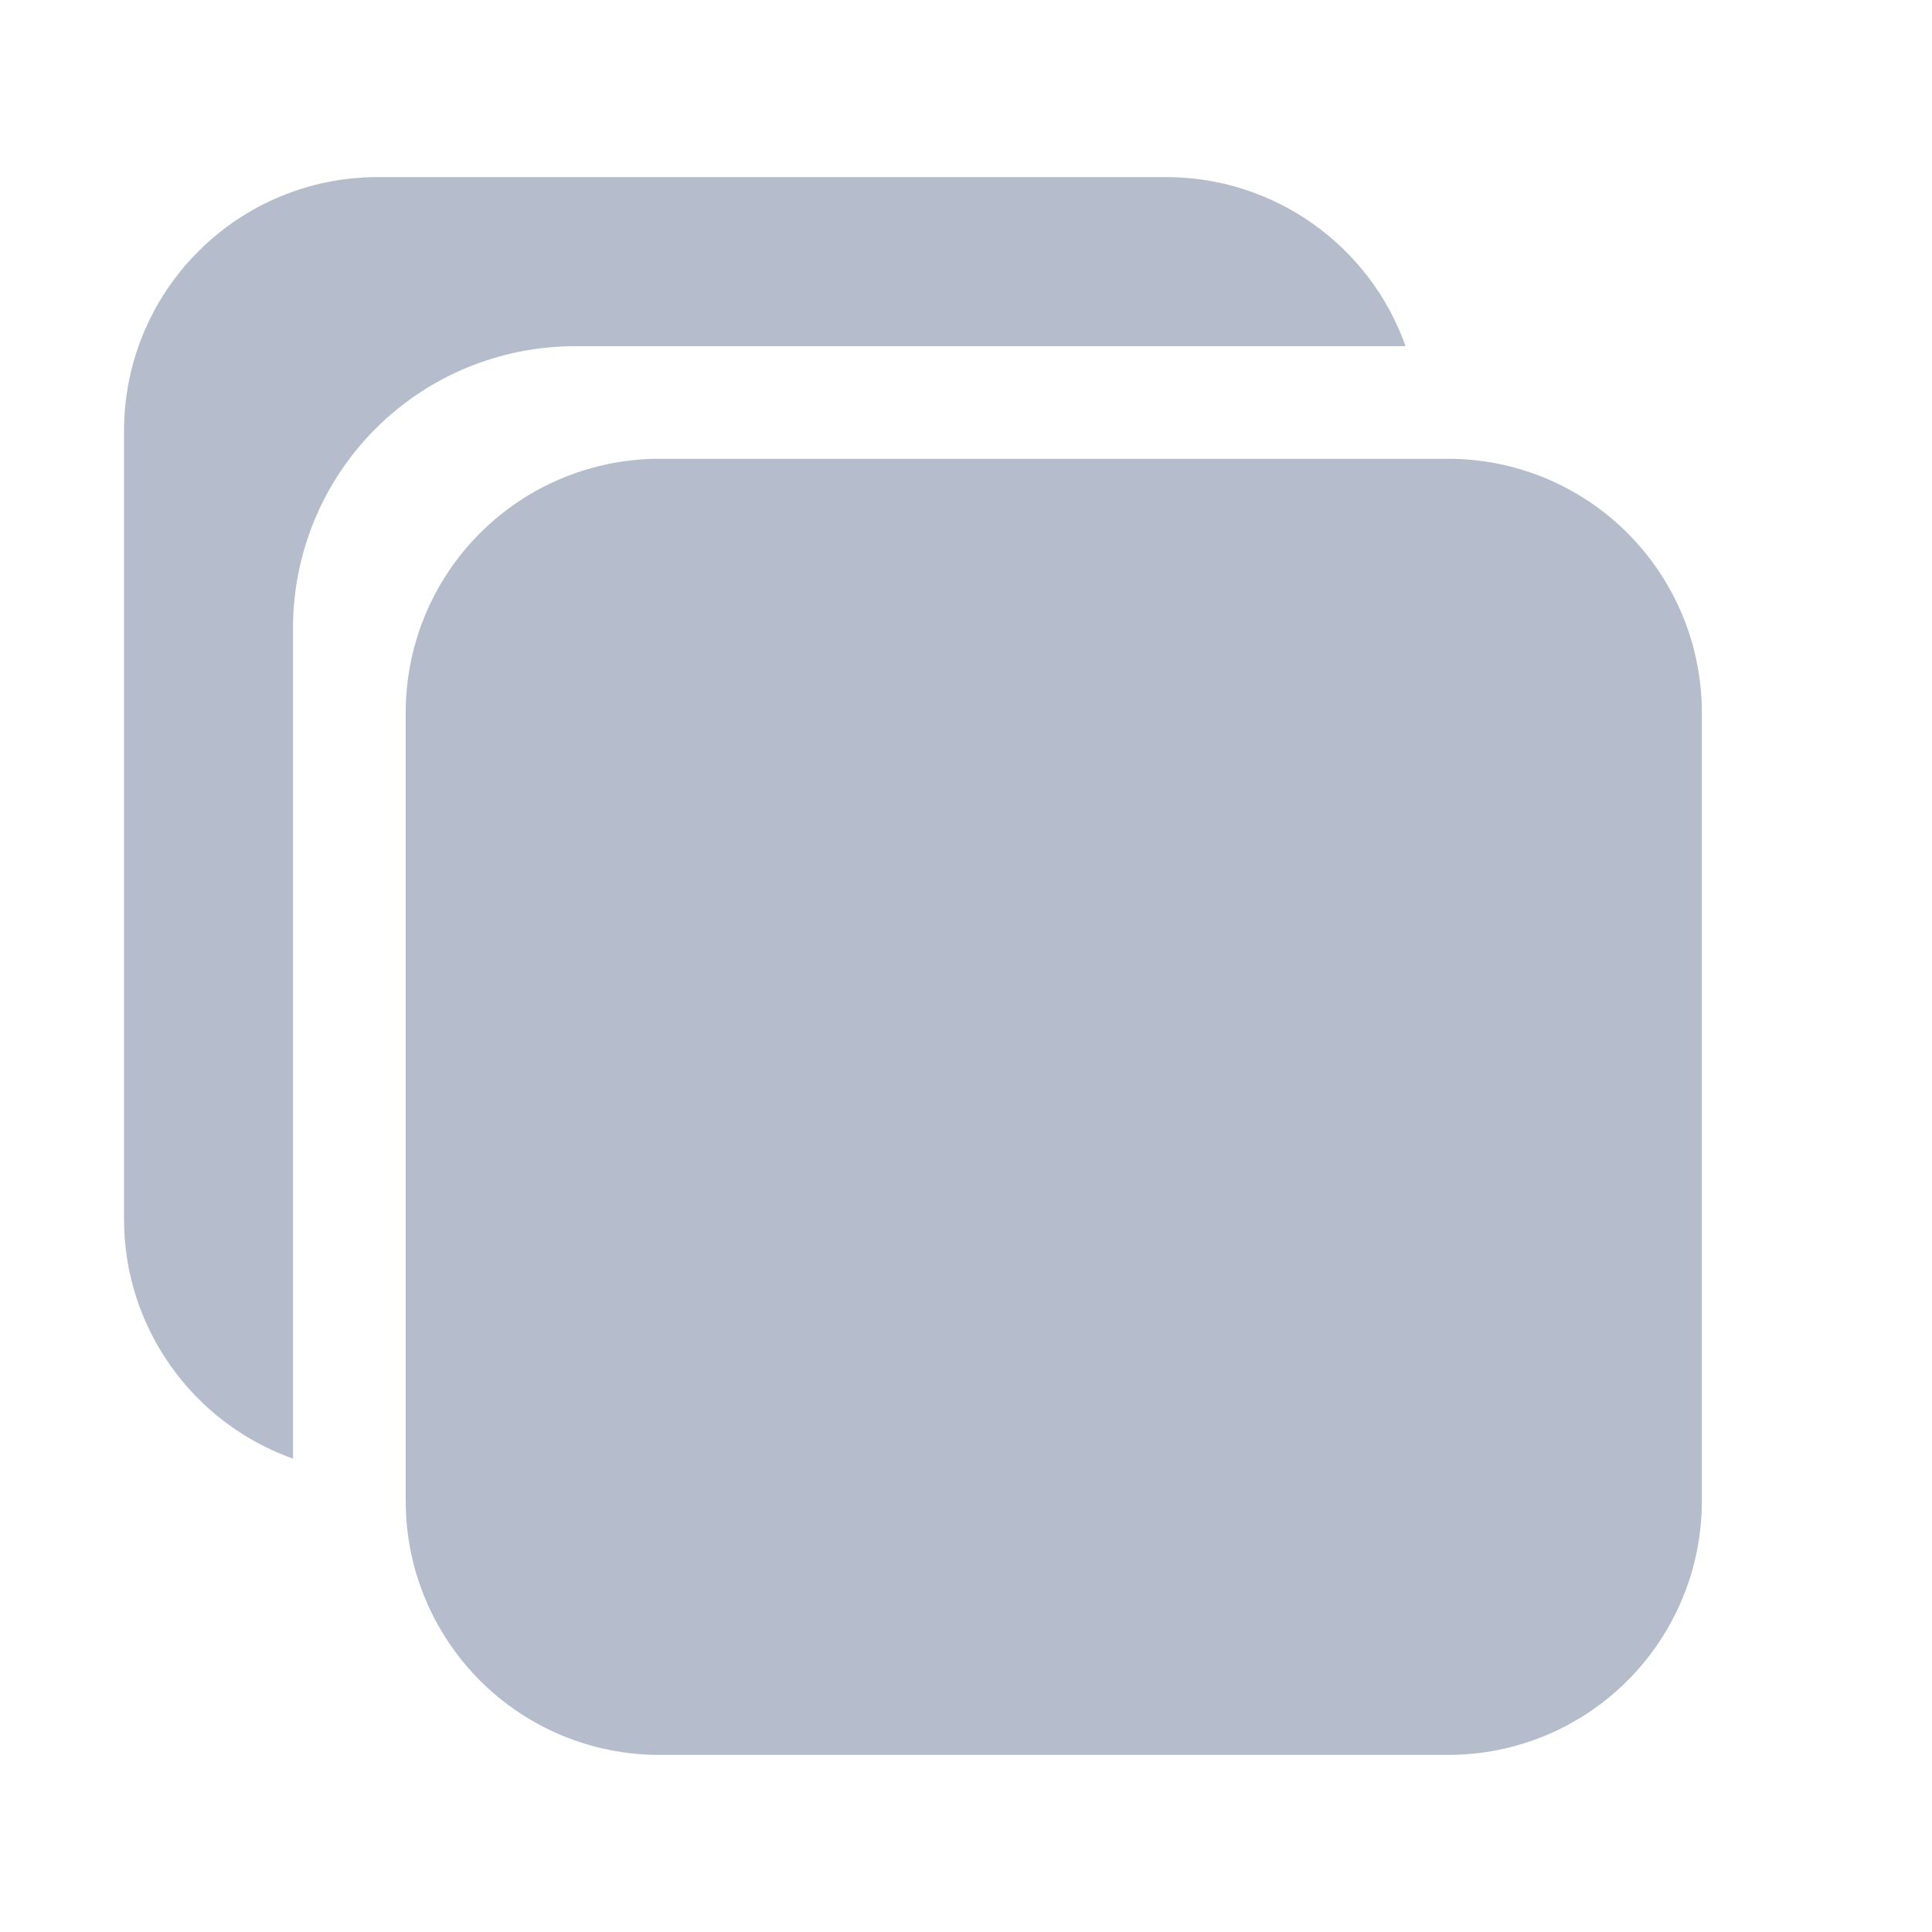 <svg width="15" height="15" viewBox="0 0 15 15" fill="none" xmlns="http://www.w3.org/2000/svg">
<g clip-path="url(#clip0_26640_225091)">
<path d="M11.244 13.625H5.119C4.597 13.625 4.096 13.418 3.727 13.048C3.358 12.679 3.15 12.178 3.15 11.656V5.531C3.15 5.009 3.358 4.508 3.727 4.139C4.096 3.77 4.597 3.562 5.119 3.562H11.244C11.766 3.562 12.267 3.77 12.636 4.139C13.005 4.508 13.213 5.009 13.213 5.531V11.656C13.213 12.178 13.005 12.679 12.636 13.048C12.267 13.418 11.766 13.625 11.244 13.625Z" fill="#B5BCCC"/>
<path d="M4.463 2.688H10.913C10.777 2.304 10.525 1.972 10.193 1.737C9.861 1.502 9.464 1.375 9.057 1.375H2.932C2.409 1.375 1.909 1.582 1.54 1.952C1.17 2.321 0.963 2.822 0.963 3.344V9.469C0.963 9.876 1.09 10.273 1.325 10.605C1.56 10.937 1.892 11.189 2.275 11.325V4.875C2.275 4.295 2.506 3.738 2.916 3.328C3.326 2.918 3.883 2.688 4.463 2.688Z" fill="#B5BCCC"/>
</g>
<defs>
<clipPath id="clip0_26640_225091">
<rect width="14" height="14" fill="white" transform="translate(0.088 0.5)"/>
</clipPath>
</defs>
</svg>
